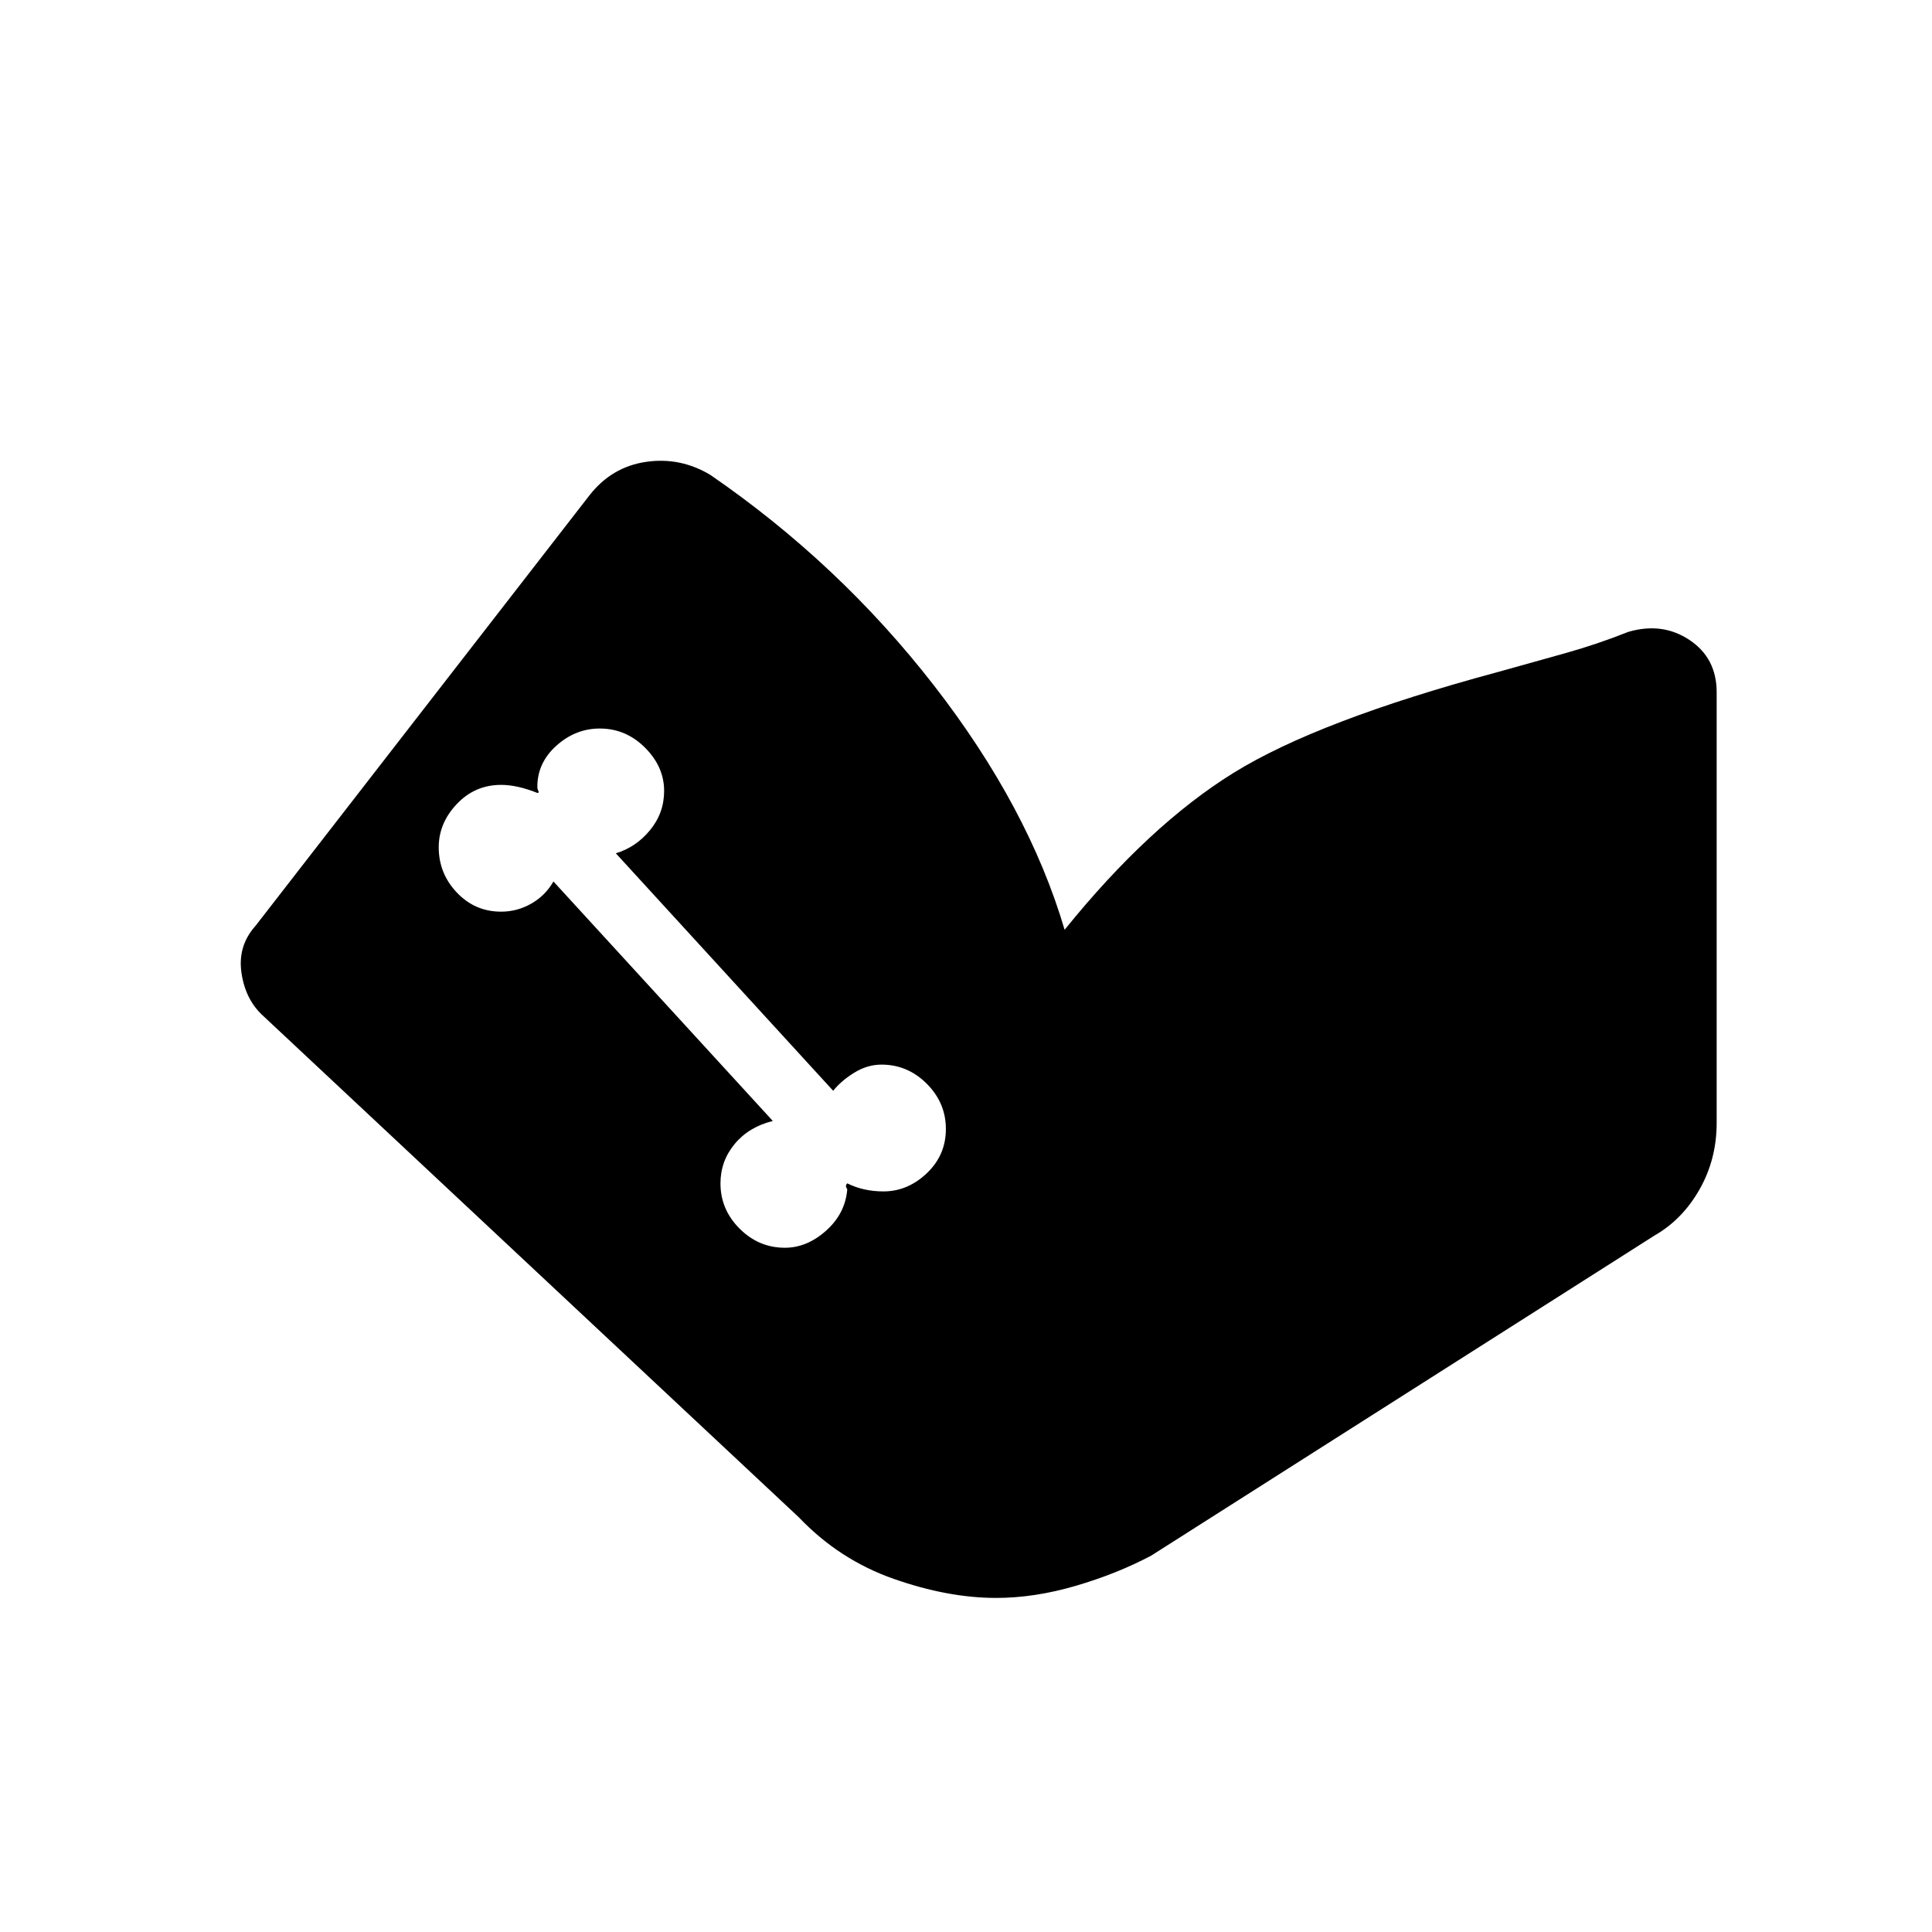 <svg xmlns="http://www.w3.org/2000/svg" height="48" viewBox="0 -960 960 960" width="48"><path d="M495-166q-24 0-51-9.5T397-206L131-455q-9-8-11-21.5t7-23.5l166-214q11-14 28-16.5t32 6.5q64 44 111 104.5T529-498q42-52 84-78t131-50q18-5 34-9.5t31-10.5q17-5 30.5 4t13.5 26v214q0 18-8.5 33T822-346L572-187q-17 9-37.5 15t-39.5 6ZM390-340q11 0 20.5-8.5T421-369l-.5-1q-.5-1 .5-2 4 2 8.5 3t9.5 1q12 0 21.5-9t9.5-22q0-13-9.5-22.5T438-431q-7 0-13.5 4t-10.5 9L306-536q10-3 17-11.5t7-19.5q0-12-9.5-21.5T298-598q-12 0-21.5 8.5T267-569q0 1 .5 2t-.5 1q-5-2-9.5-3t-8.5-1q-13 0-22 9.5t-9 21.5q0 13 9 22.5t22 9.5q8 0 15-4t11-11l109 119q-12 3-19 11.5t-7 19.5q0 13 9.5 22.5T390-340Z"/></svg>